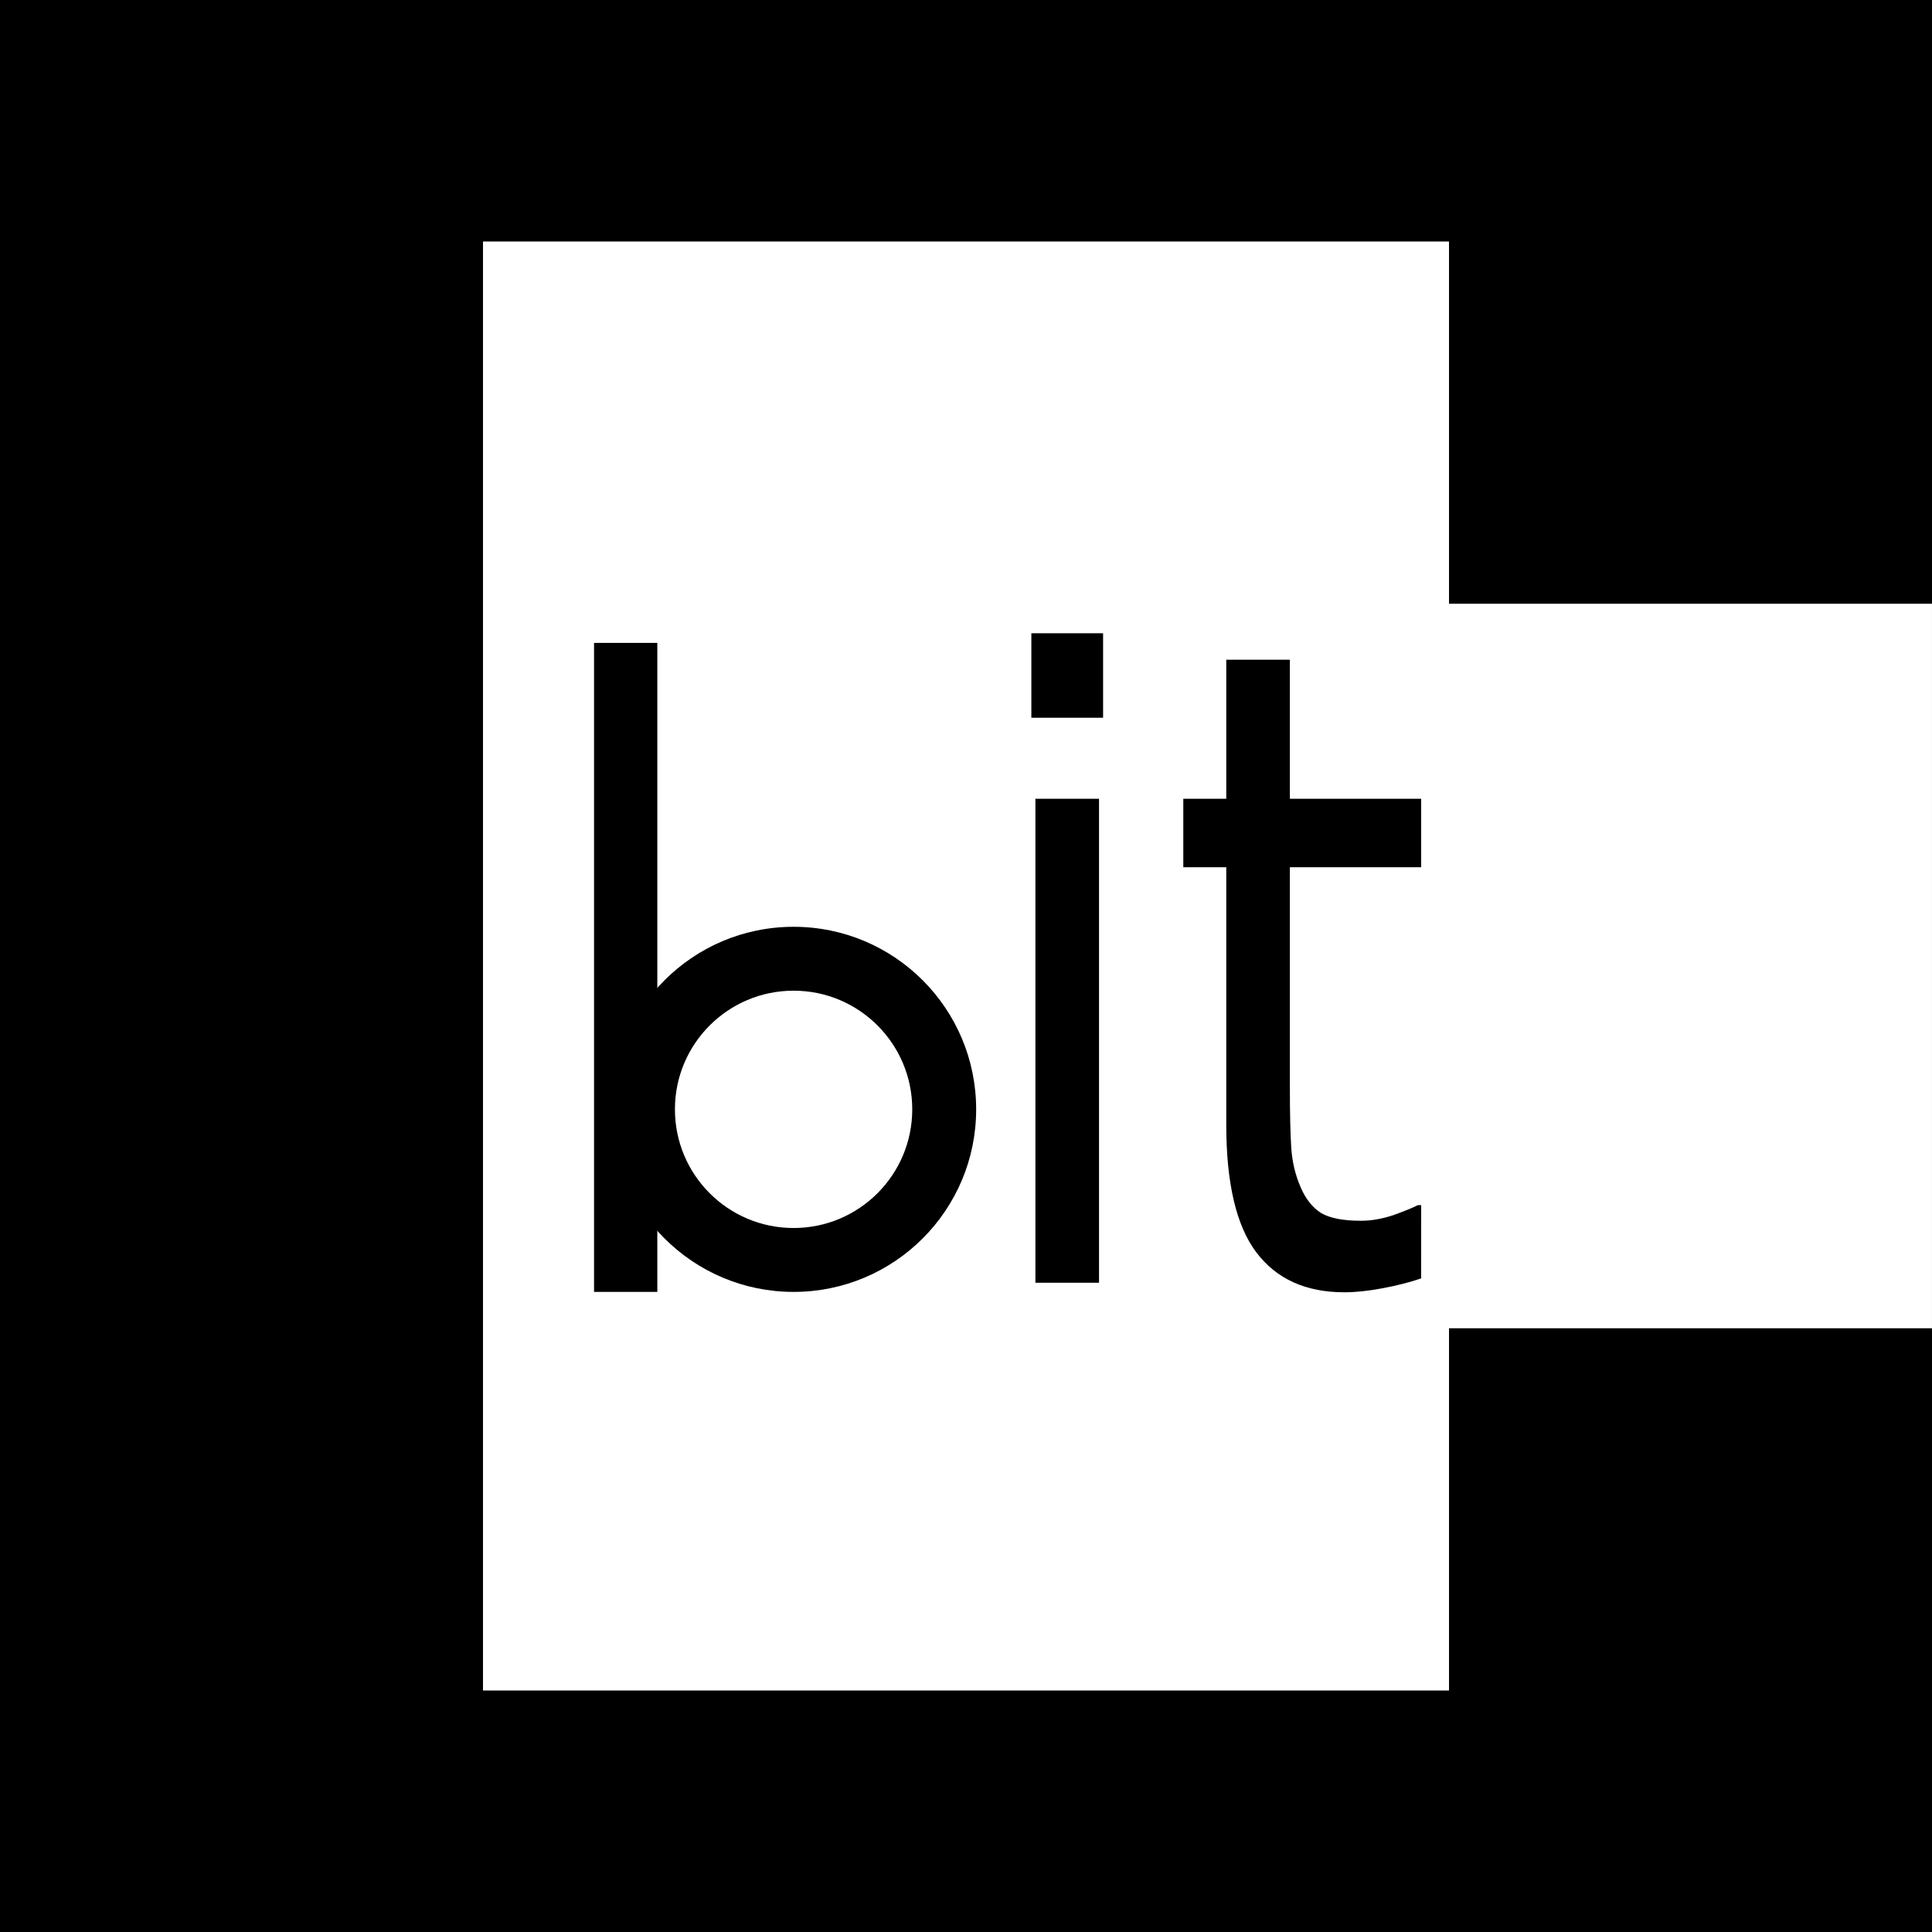 <?xml version="1.0" encoding="UTF-8" standalone="no"?>
<!-- Created with Inkscape (http://www.inkscape.org/) -->

<svg
   sodipodi:docname="logo.svg"
   inkscape:version="1.2.1 (9c6d41e410, 2022-07-14)"
   id="svg5"
   version="1.1"
   viewBox="0 0 105.833 105.833"
   height="105.833mm"
   width="105.833mm"
   inkscape:export-filename="logo.png"
   inkscape:export-xdpi="96"
   inkscape:export-ydpi="96"
   xmlns:inkscape="http://www.inkscape.org/namespaces/inkscape"
   xmlns:sodipodi="http://sodipodi.sourceforge.net/DTD/sodipodi-0.dtd"
   xmlns="http://www.w3.org/2000/svg"
   xmlns:svg="http://www.w3.org/2000/svg">
  <sodipodi:namedview
     id="namedview7"
     pagecolor="#ffffff"
     bordercolor="#111111"
     borderopacity="1"
     inkscape:showpageshadow="0"
     inkscape:pageopacity="0"
     inkscape:pagecheckerboard="1"
     inkscape:deskcolor="#d1d1d1"
     inkscape:document-units="mm"
     showgrid="false"
     inkscape:zoom="2.061125"
     inkscape:cx="187.76154"
     inkscape:cy="151.61623"
     inkscape:window-width="1920"
     inkscape:window-height="1001"
     inkscape:window-x="1911"
     inkscape:window-y="-9"
     inkscape:window-maximized="1"
     inkscape:current-layer="layer1" />
  <defs
     id="defs2" />
  <g
     inkscape:label="圖層 1"
     inkscape:groupmode="layer"
     id="layer1"
     transform="translate(-39.688,-66.146)">
    <rect
       style="fill:#000000;stroke:none;stroke-width:0.311;stroke-linejoin:round;stroke-dasharray:none;stroke-opacity:1"
       id="rect1374"
       width="105.833"
       height="105.833"
       x="39.688"
       y="66.146" />
    <rect
       style="fill:#ffffff;fill-opacity:1;stroke:none;stroke-width:0.35;stroke-linejoin:round;stroke-dasharray:none;stroke-opacity:1"
       id="rect1486"
       width="52.917"
       height="79.375"
       x="66.146"
       y="79.375" />
    <rect
       style="fill:#ffffff;fill-opacity:1;stroke:none;stroke-width:0.265;stroke-linejoin:round;stroke-dasharray:none;stroke-opacity:1"
       id="rect1486-9"
       width="26.458"
       height="39.688"
       x="119.062"
       y="99.219" />
    <g
       aria-label="Bit"
       transform="matrix(0.884,0,0,1.132,-0.182,-1.089)"
       id="text2578"
       style="font-size:42.941px;fill:#ffffff;stroke-width:3.578;stroke-linejoin:round">
      <path
         d="m 113.457,94.127 h -4.445 V 90.039 h 4.445 z m -0.252,27.341 h -3.942 V 98.048 h 3.942 z"
         style="fill:#000000"
         id="path2745" />
      <path
         d="m 133.166,121.259 q -1.111,0.294 -2.432,0.482 -1.3,0.189 -2.327,0.189 -3.585,0 -5.451,-1.929 -1.866,-1.929 -1.866,-6.185 v -12.455 h -2.663 v -3.313 h 2.663 v -6.73 h 3.942 v 6.73 h 8.135 v 3.313 h -8.135 v 10.672 q 0,1.845 0.084,2.893 0.084,1.027 0.587,1.929 0.461,0.839 1.258,1.237 0.818,0.377 2.474,0.377 0.964,0 2.013,-0.273 1.048,-0.294 1.51,-0.482 h 0.21 z"
         style="fill:#000000"
         id="path2747" />
    </g>
    <rect
       style="fill:#000000;fill-opacity:1;stroke:none;stroke-width:0.427;stroke-linejoin:round;stroke-dasharray:none;stroke-opacity:1"
       id="rect2936"
       width="3.466"
       height="35.552"
       x="72.229"
       y="101.363" />
    <g
       id="g3017"
       transform="translate(-1.058,1.347)">
      <circle
         style="fill:#000000;fill-opacity:1;stroke:none;stroke-width:0.283;stroke-linejoin:round;stroke-dasharray:none;stroke-opacity:1"
         id="path2938"
         cx="84.219"
         cy="125.568"
         r="10" />
    </g>
    <circle
       style="fill:#ffffff;fill-opacity:1;stroke:none;stroke-width:0.184;stroke-linejoin:round;stroke-dasharray:none;stroke-opacity:1"
       id="path2938-7"
       cx="83.16"
       cy="126.915"
       r="6.5" />
  </g>
</svg>
